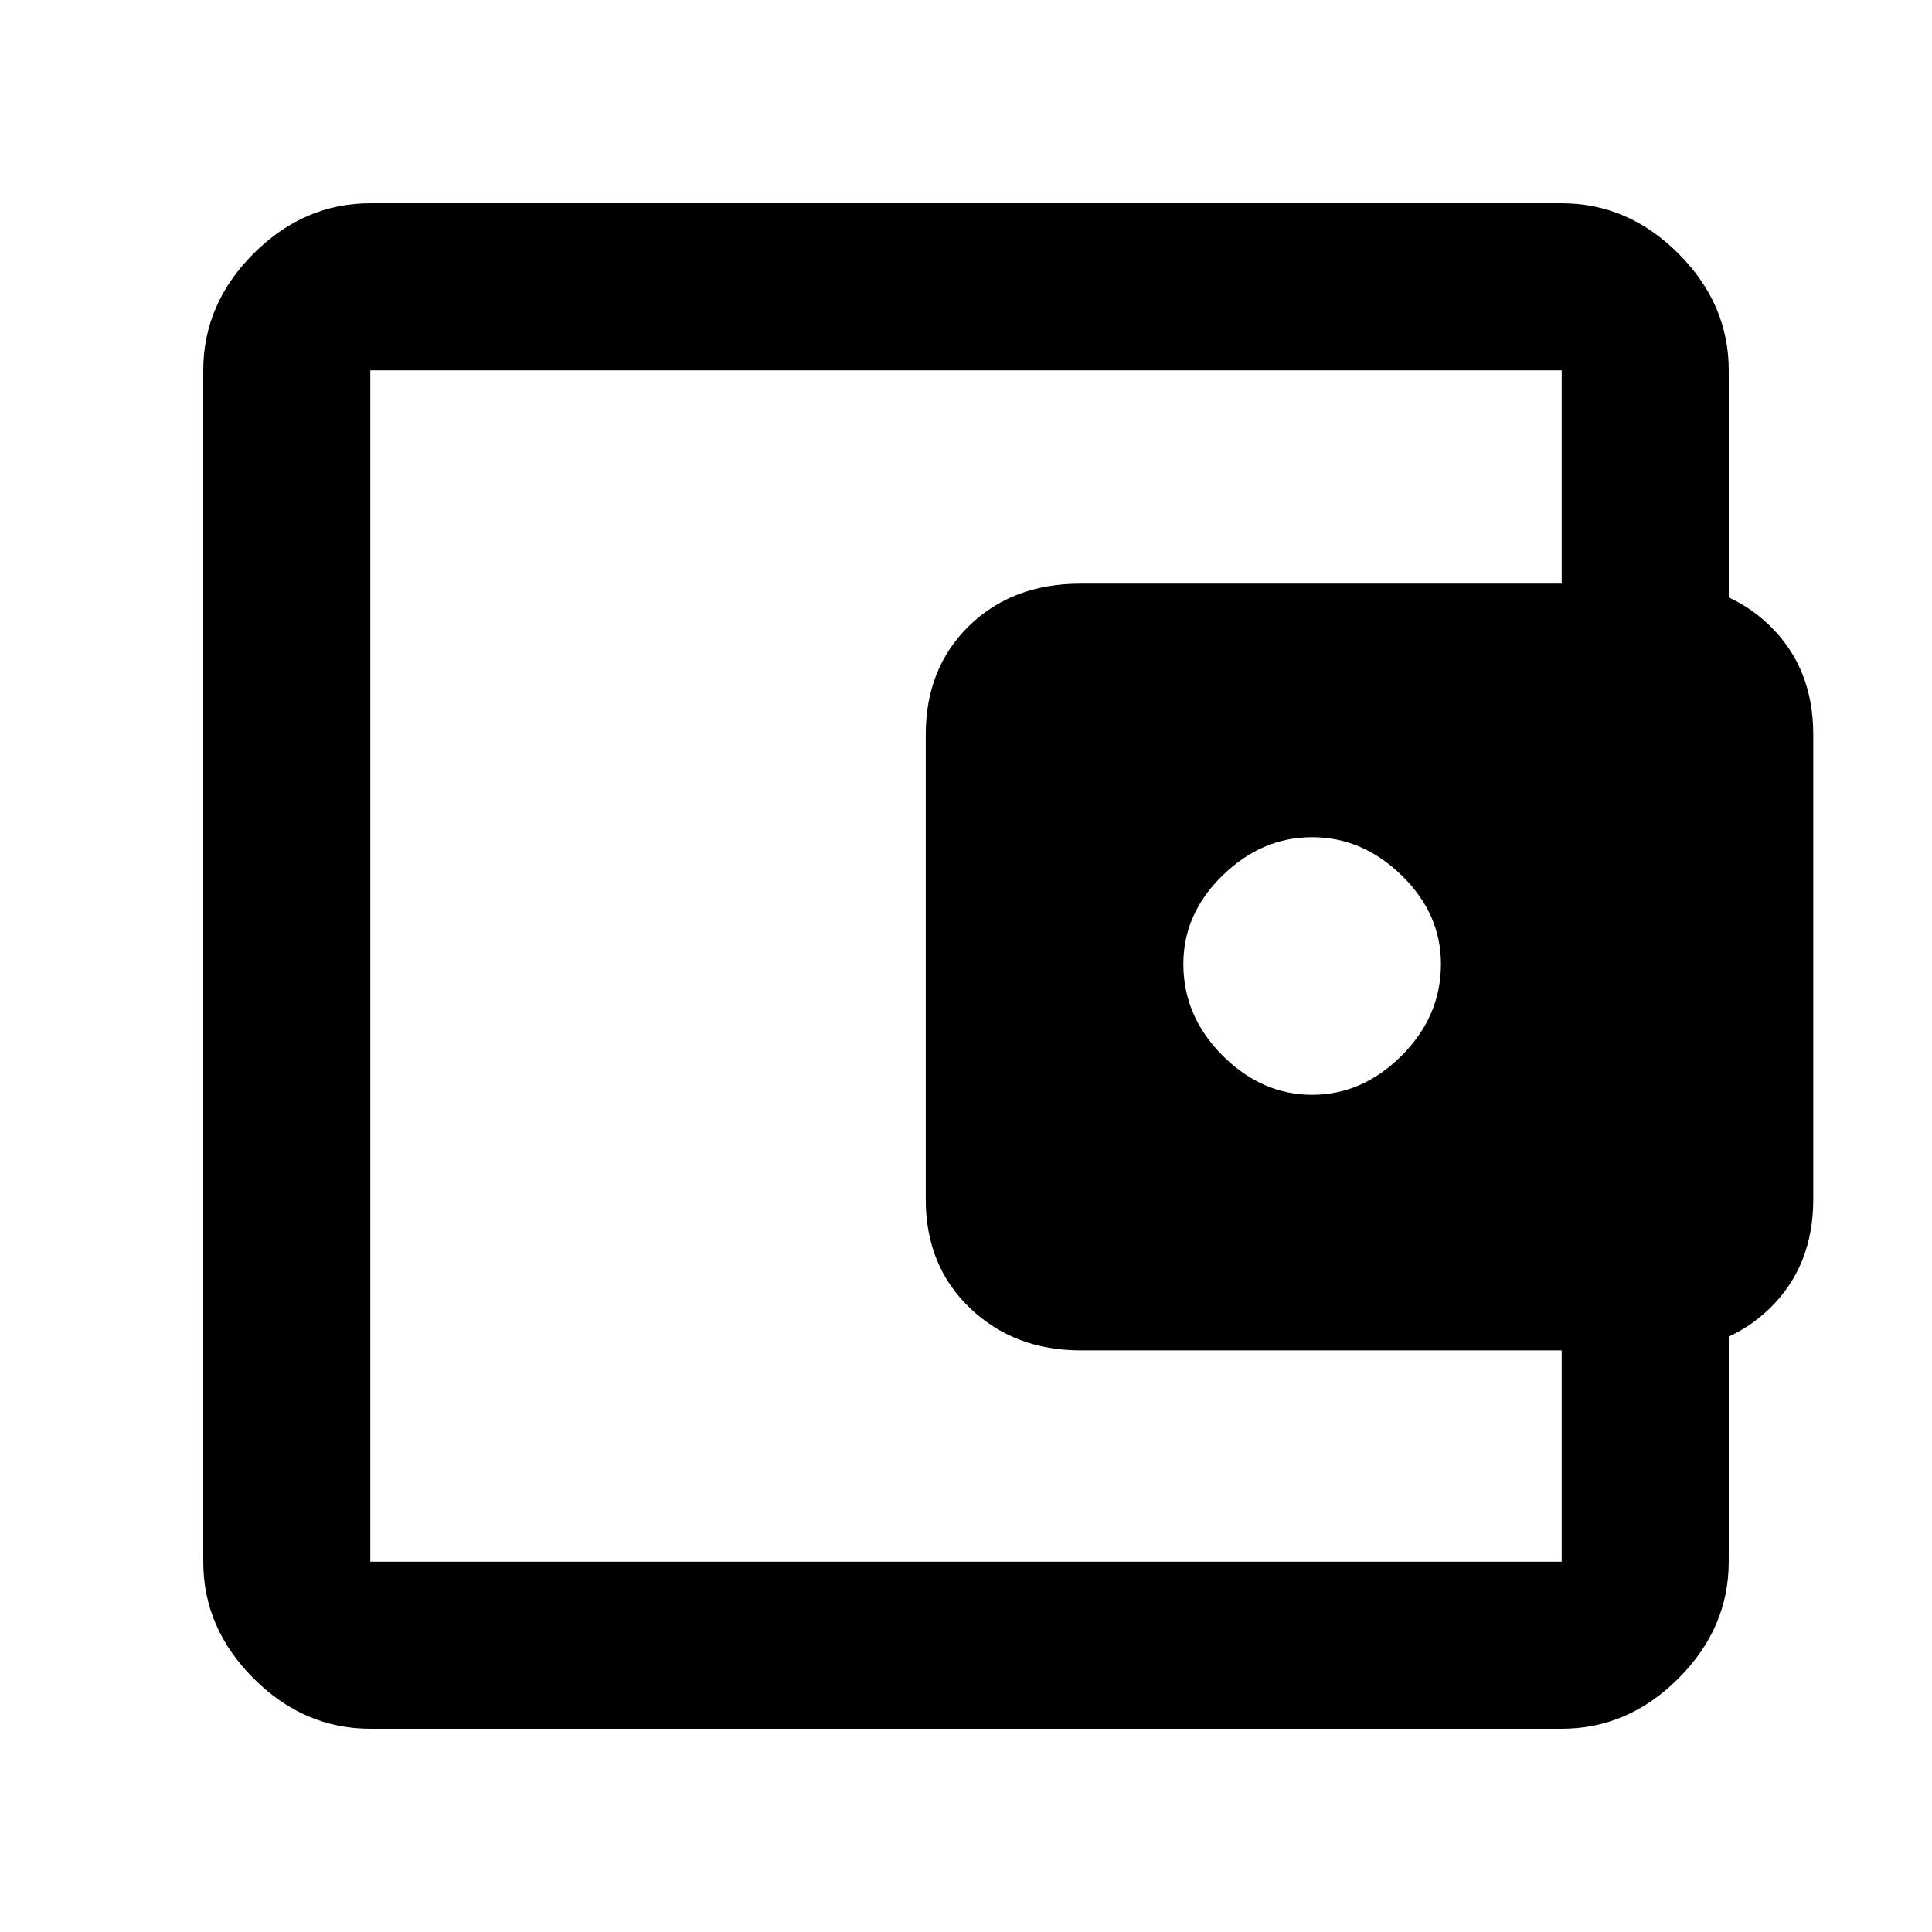 <svg xmlns="http://www.w3.org/2000/svg" height="48" width="48"><path d="M32.6 27.2Q33.85 27.2 34.825 26.225Q35.8 25.25 35.8 23.95Q35.8 22.7 34.825 21.75Q33.85 20.8 32.6 20.8Q31.35 20.8 30.375 21.75Q29.4 22.7 29.4 23.95Q29.4 25.25 30.375 26.225Q31.35 27.2 32.6 27.2ZM9.2 36.15Q9.2 36.15 9.2 37.475Q9.2 38.8 9.2 38.8Q9.2 38.8 9.2 38.8Q9.2 38.8 9.2 38.8V9.2Q9.2 9.2 9.2 9.2Q9.2 9.2 9.2 9.2Q9.2 9.2 9.2 10.55Q9.2 11.9 9.2 11.9Q9.2 11.9 9.2 13.725Q9.2 15.55 9.2 18.25V29.85Q9.2 32.55 9.2 34.35Q9.2 36.15 9.2 36.15ZM9.2 42.95Q7.55 42.95 6.3 41.7Q5.05 40.45 5.05 38.8V9.2Q5.05 7.55 6.3 6.3Q7.55 5.05 9.2 5.05H38.8Q40.45 5.05 41.7 6.3Q42.95 7.55 42.95 9.2V15.5H38.8V9.2Q38.8 9.2 38.8 9.2Q38.8 9.2 38.8 9.2H9.2Q9.2 9.2 9.2 9.2Q9.2 9.2 9.2 9.2V38.8Q9.2 38.8 9.2 38.8Q9.2 38.8 9.2 38.8H38.8Q38.8 38.8 38.8 38.8Q38.8 38.8 38.8 38.8V32.55H42.95V38.8Q42.95 40.45 41.7 41.7Q40.45 42.95 38.8 42.95ZM26.85 33.55Q25.2 33.55 24.1 32.5Q23 31.45 23 29.8V18.25Q23 16.6 24.075 15.55Q25.15 14.5 26.85 14.5H41.25Q42.9 14.5 43.975 15.55Q45.05 16.6 45.05 18.25V29.8Q45.05 31.45 43.975 32.5Q42.9 33.55 41.25 33.55Z"/></svg>